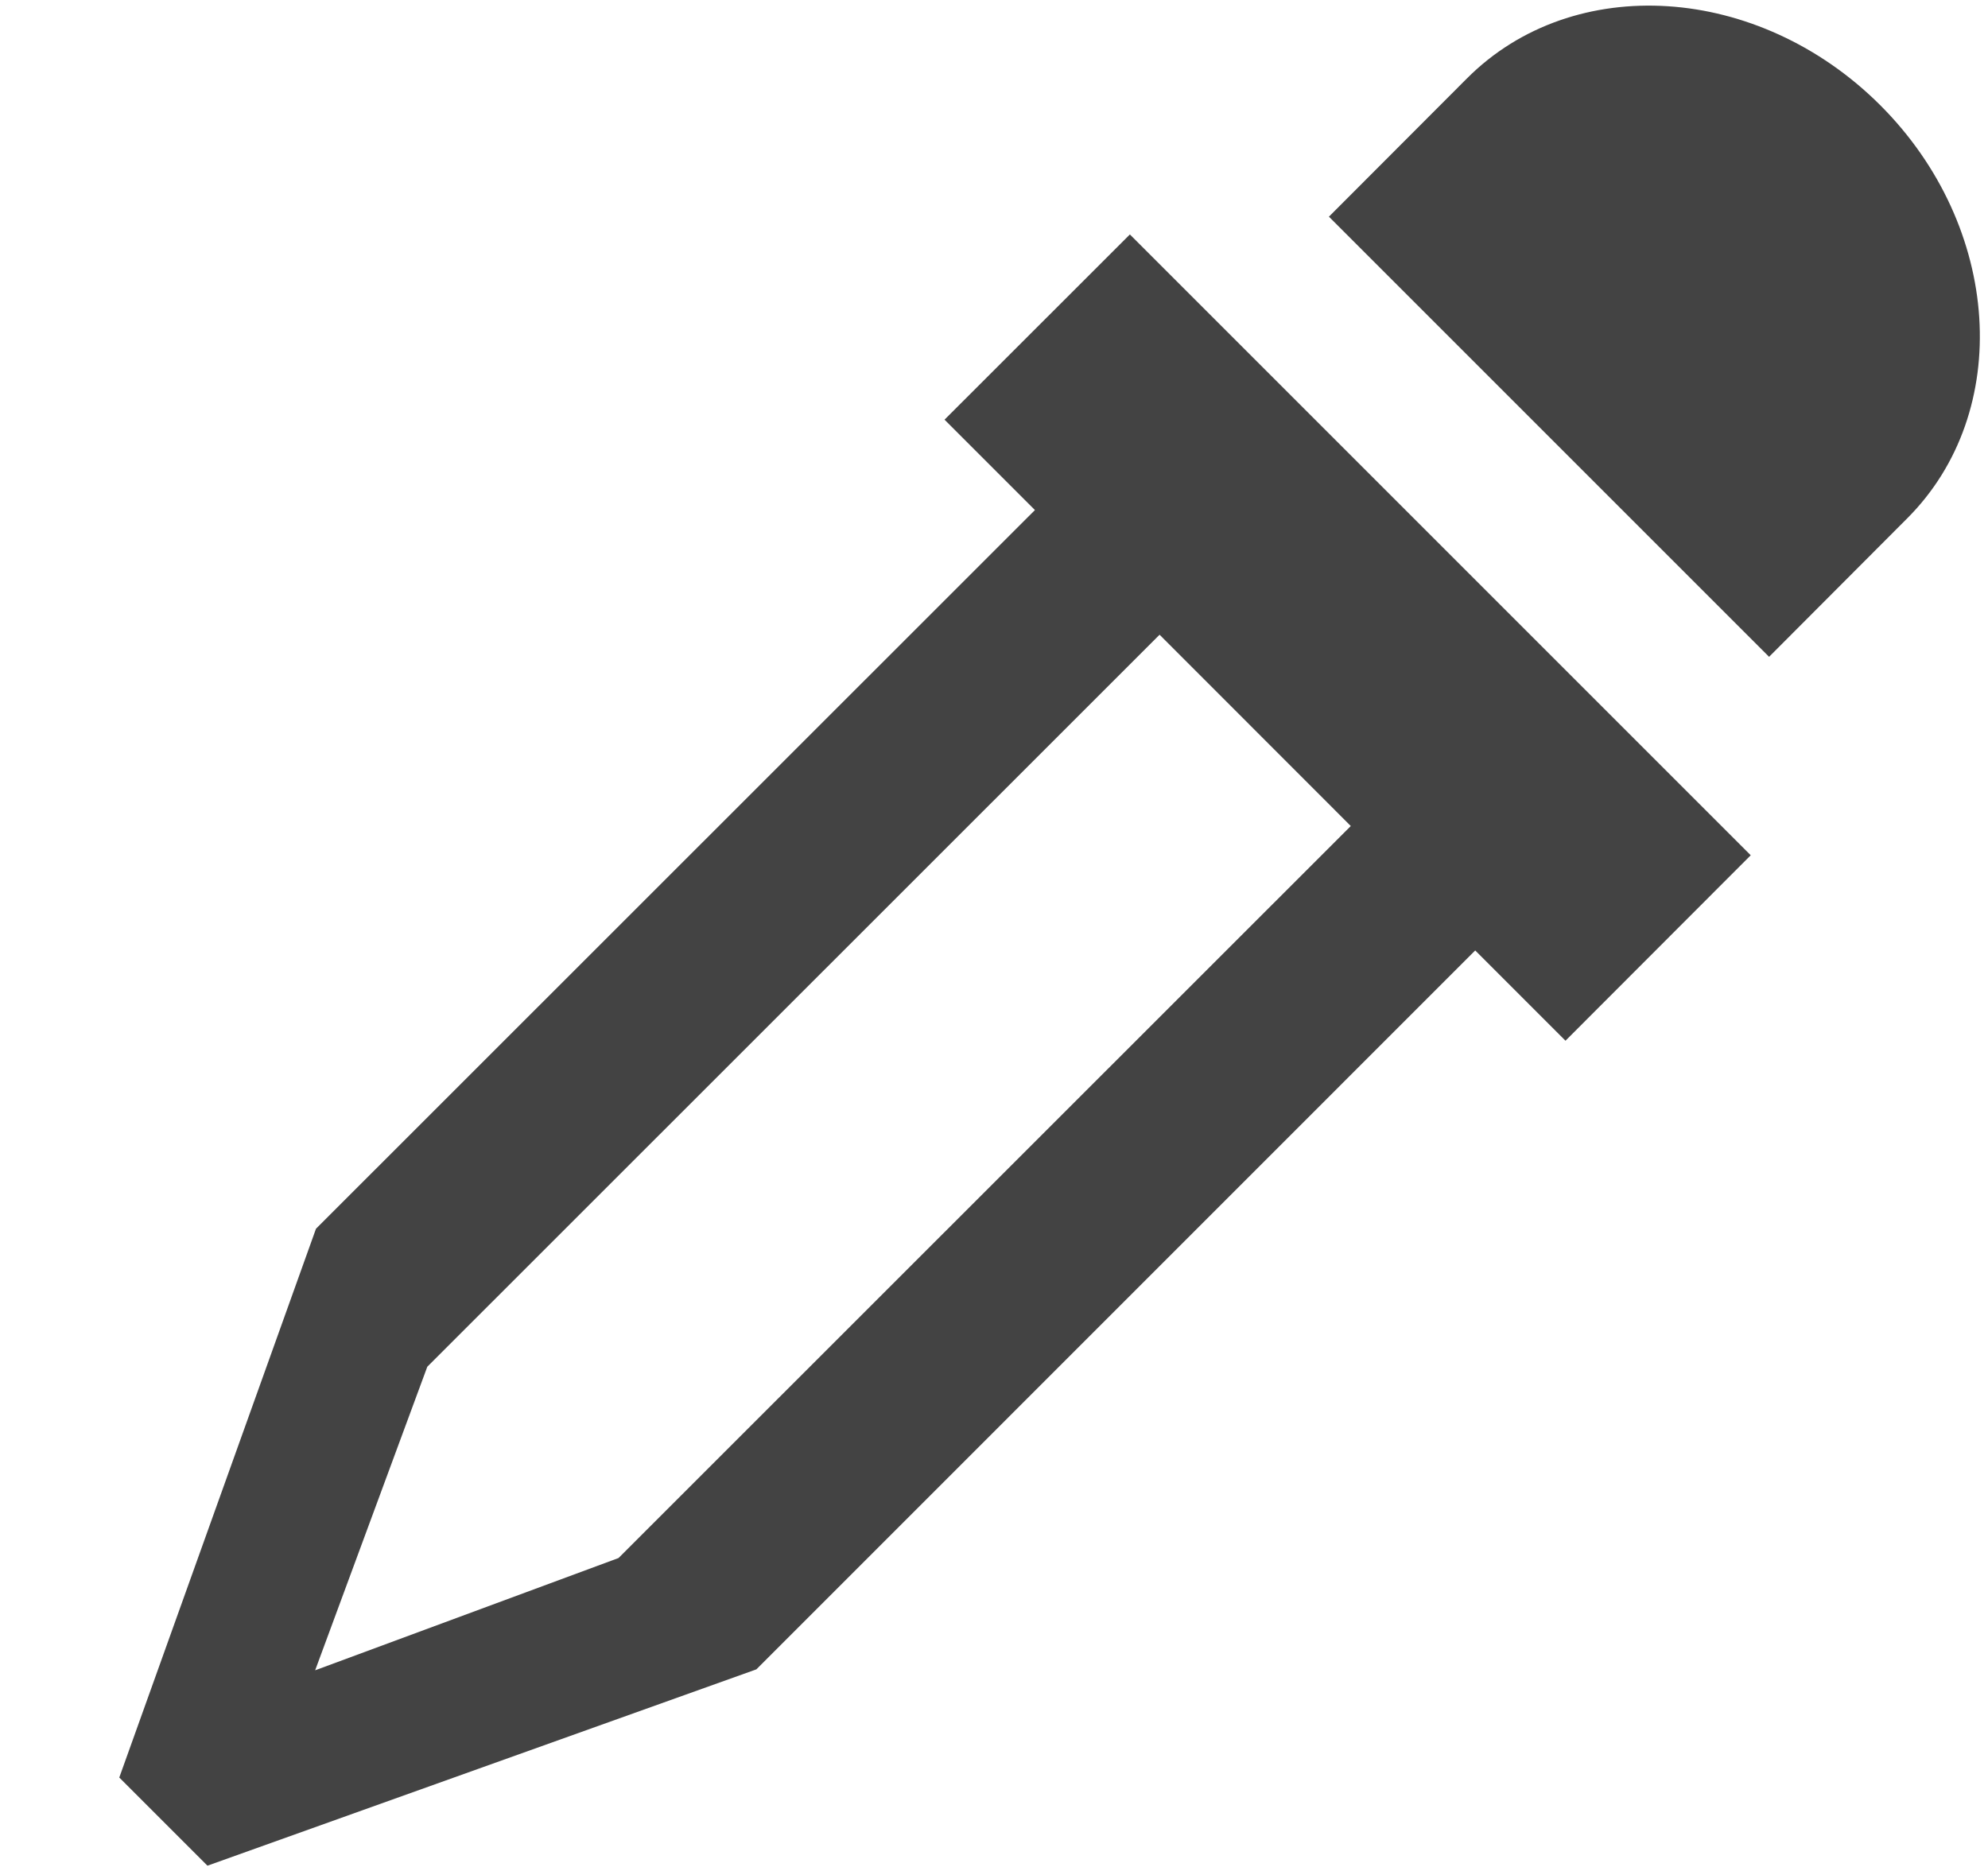 <svg xmlns="http://www.w3.org/2000/svg" xmlns:xlink="http://www.w3.org/1999/xlink" class="si-glyph si-glyph-color-picker" version="1.1" viewBox="0 0 17 16"><title>1150</title><g fill="none" fill-rule="evenodd" stroke="none" stroke-width="1"><g fill="#434343"><path d="M15.308,4.434 C16.22,3.523 16.118,1.939 15.079,0.9 C14.038,-0.139 12.455,-0.242 11.545,0.67 L10.364,1.853 L14.128,5.617 L15.308,4.434 L15.308,4.434 Z" class="si-glyph-fill" transform="translate(1, 0)"/><path d="M5.468,14.276 L11.615,8.128 L12.387,8.9 L13.971,7.314 L8.662,2.005 L7.077,3.589 L7.85,4.362 L1.702,10.508 L0.02,15.201 L0.774,15.955 L5.468,14.276 L5.468,14.276 Z M8.916,5.428 L10.551,7.064 L4.289,13.324 L1.695,14.284 L2.654,11.688 L8.916,5.428 L8.916,5.428 Z" class="si-glyph-fill" transform="translate(1, 0)"/></g></g></svg>